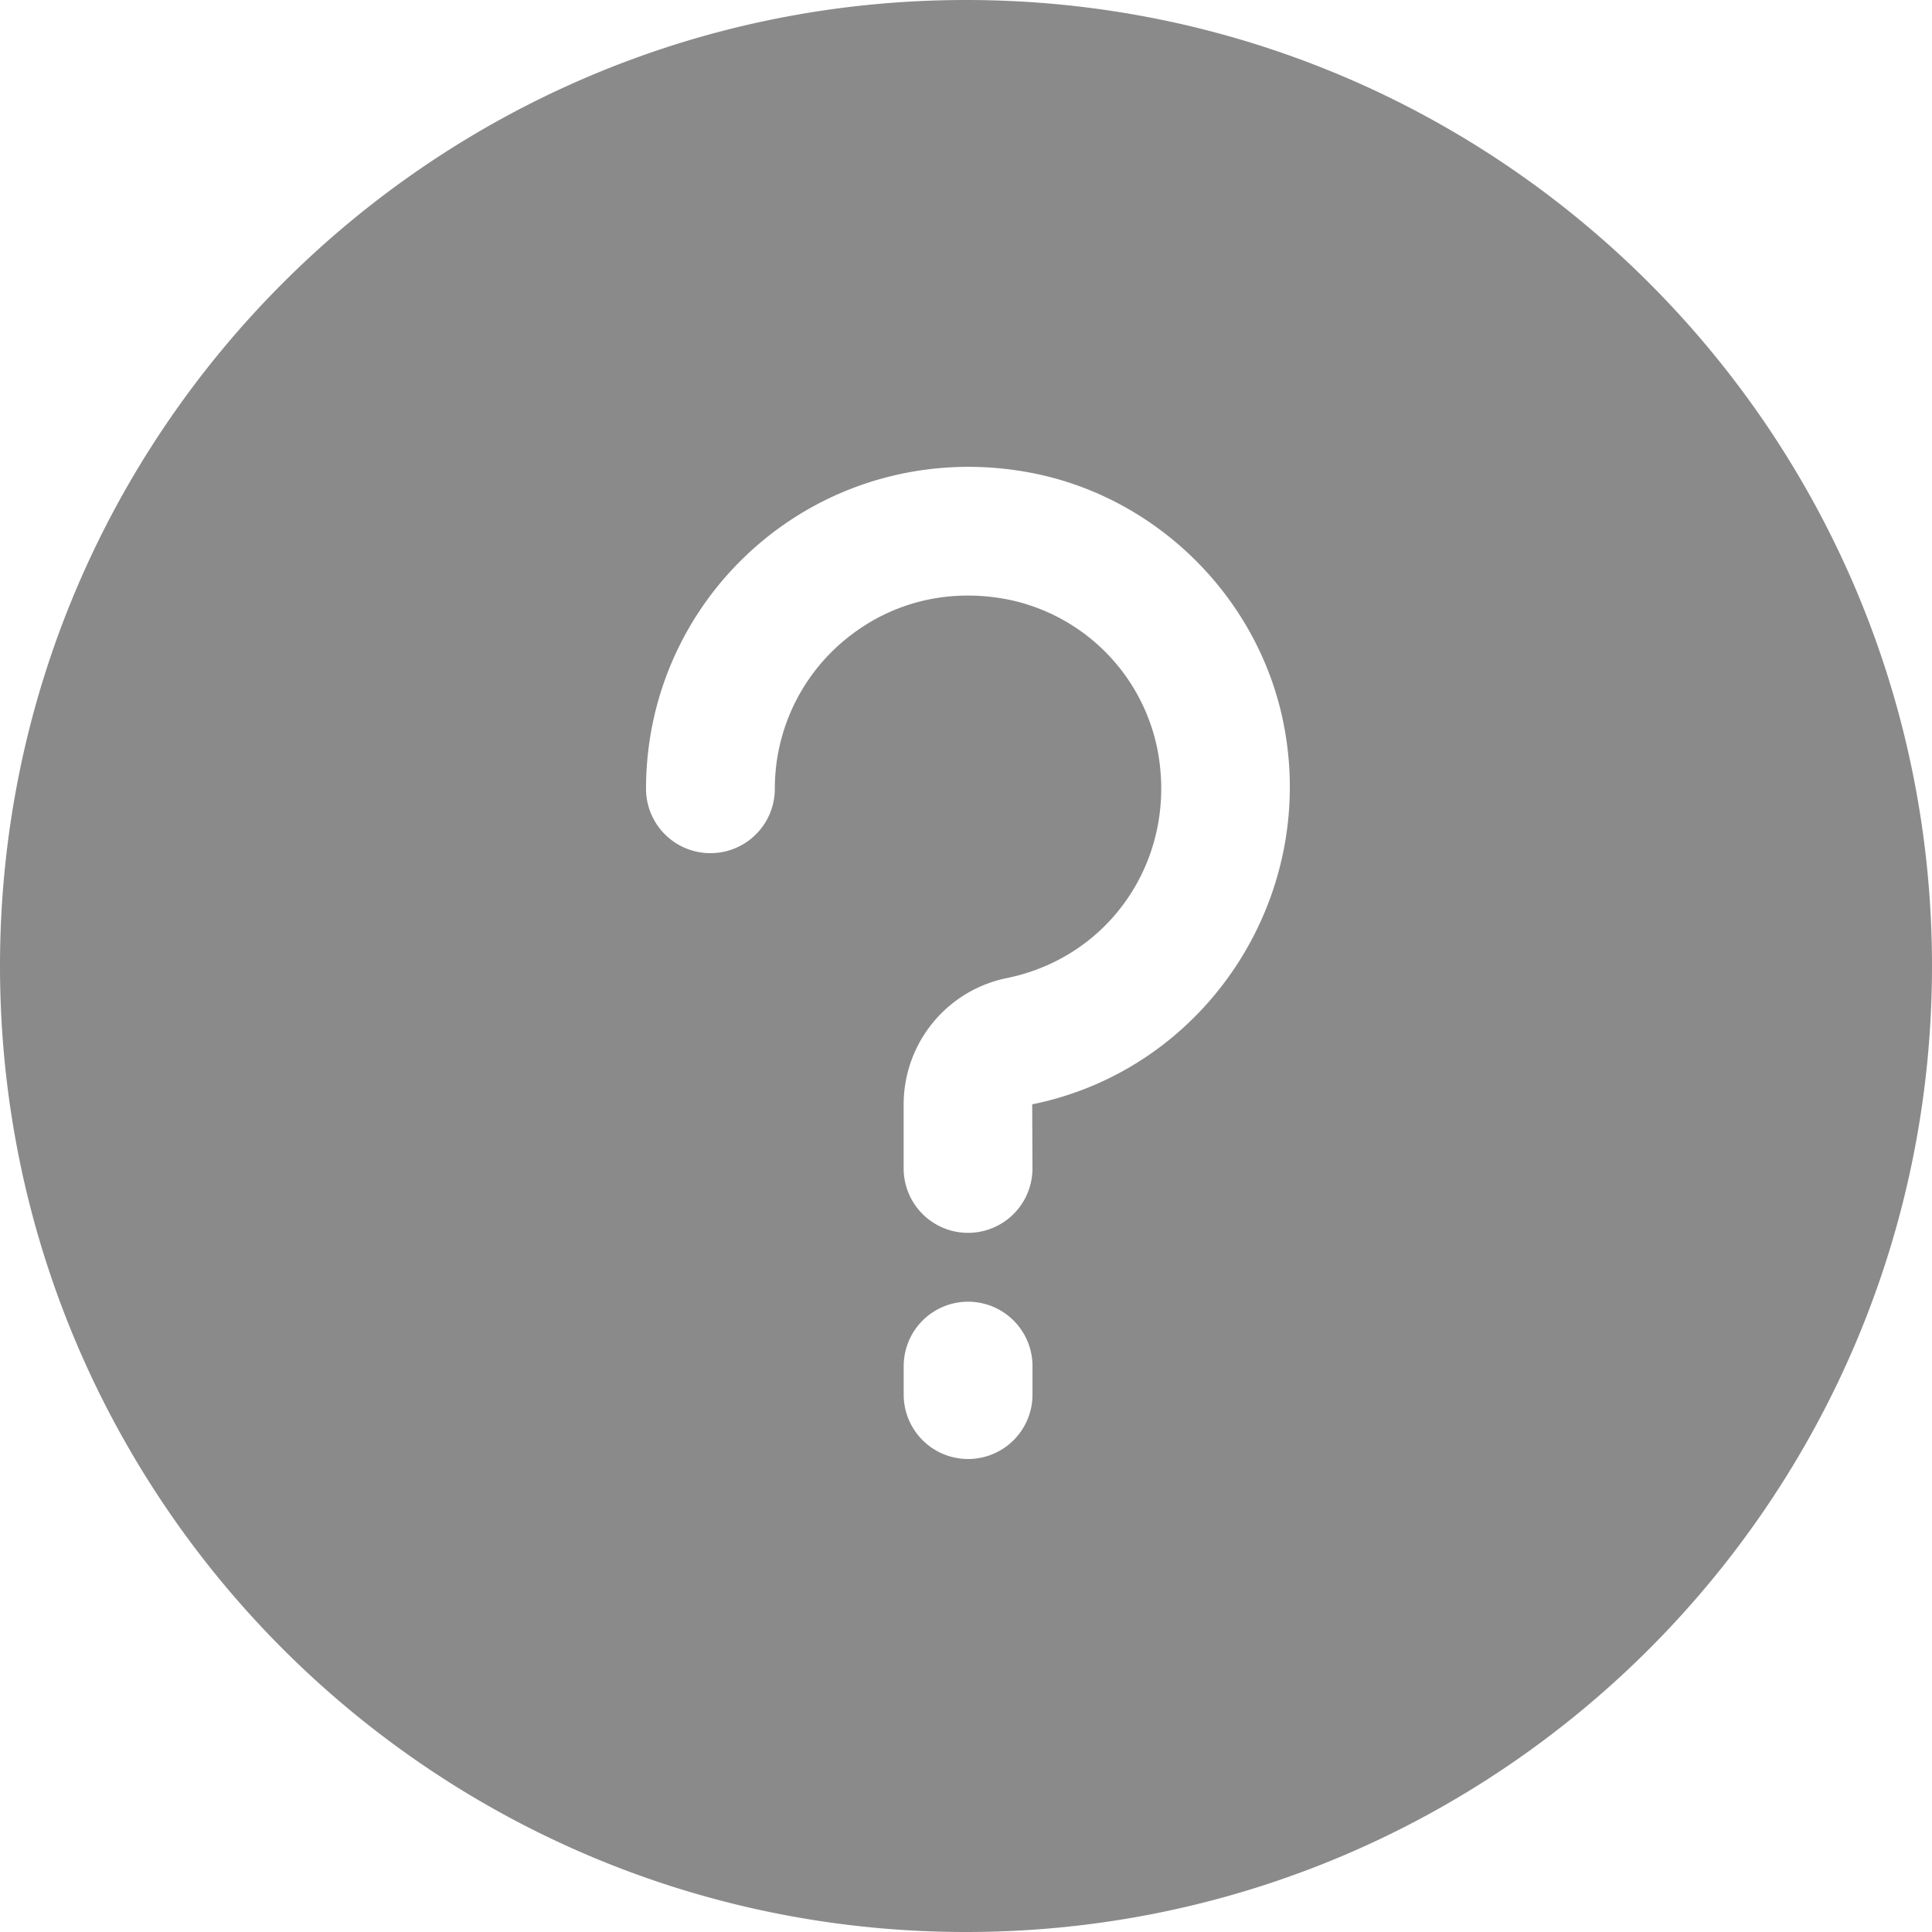 <svg t="1660882466521" class="icon" viewBox="0 0 1024 1024" version="1.1" xmlns="http://www.w3.org/2000/svg" p-id="26206" width="32" height="32"><path d="M512 0C229.222 0 0 229.222 0 512s229.222 512 512 512 512-229.222 512-512S794.778 0 512 0z m35.243 739.174a34.133 34.133 0 0 1-68.267 0v-15.104a34.133 34.133 0 0 1 68.267 0v15.104z m-0.154-153.856l0.137 33.98a34.133 34.133 0 0 1-68.267 0v-34.116a68.335 68.335 0 0 1 54.579-66.765c55.842-11.298 90.931-64.546 79.923-121.242a101.376 101.376 0 0 0-79.497-79.479c-31.334-6.042-61.884 1.468-85.965 21.299a102.178 102.178 0 0 0-37.325 79.07 34.133 34.133 0 0 1-68.267 0c0-51.149 22.665-99.174 62.157-131.738s91.409-45.551 142.404-35.635c66.85 12.988 120.491 66.628 133.478 133.461 17.988 92.433-41.847 182.665-133.359 201.165z" fill="#8a8a8a" p-id="26207"></path></svg>